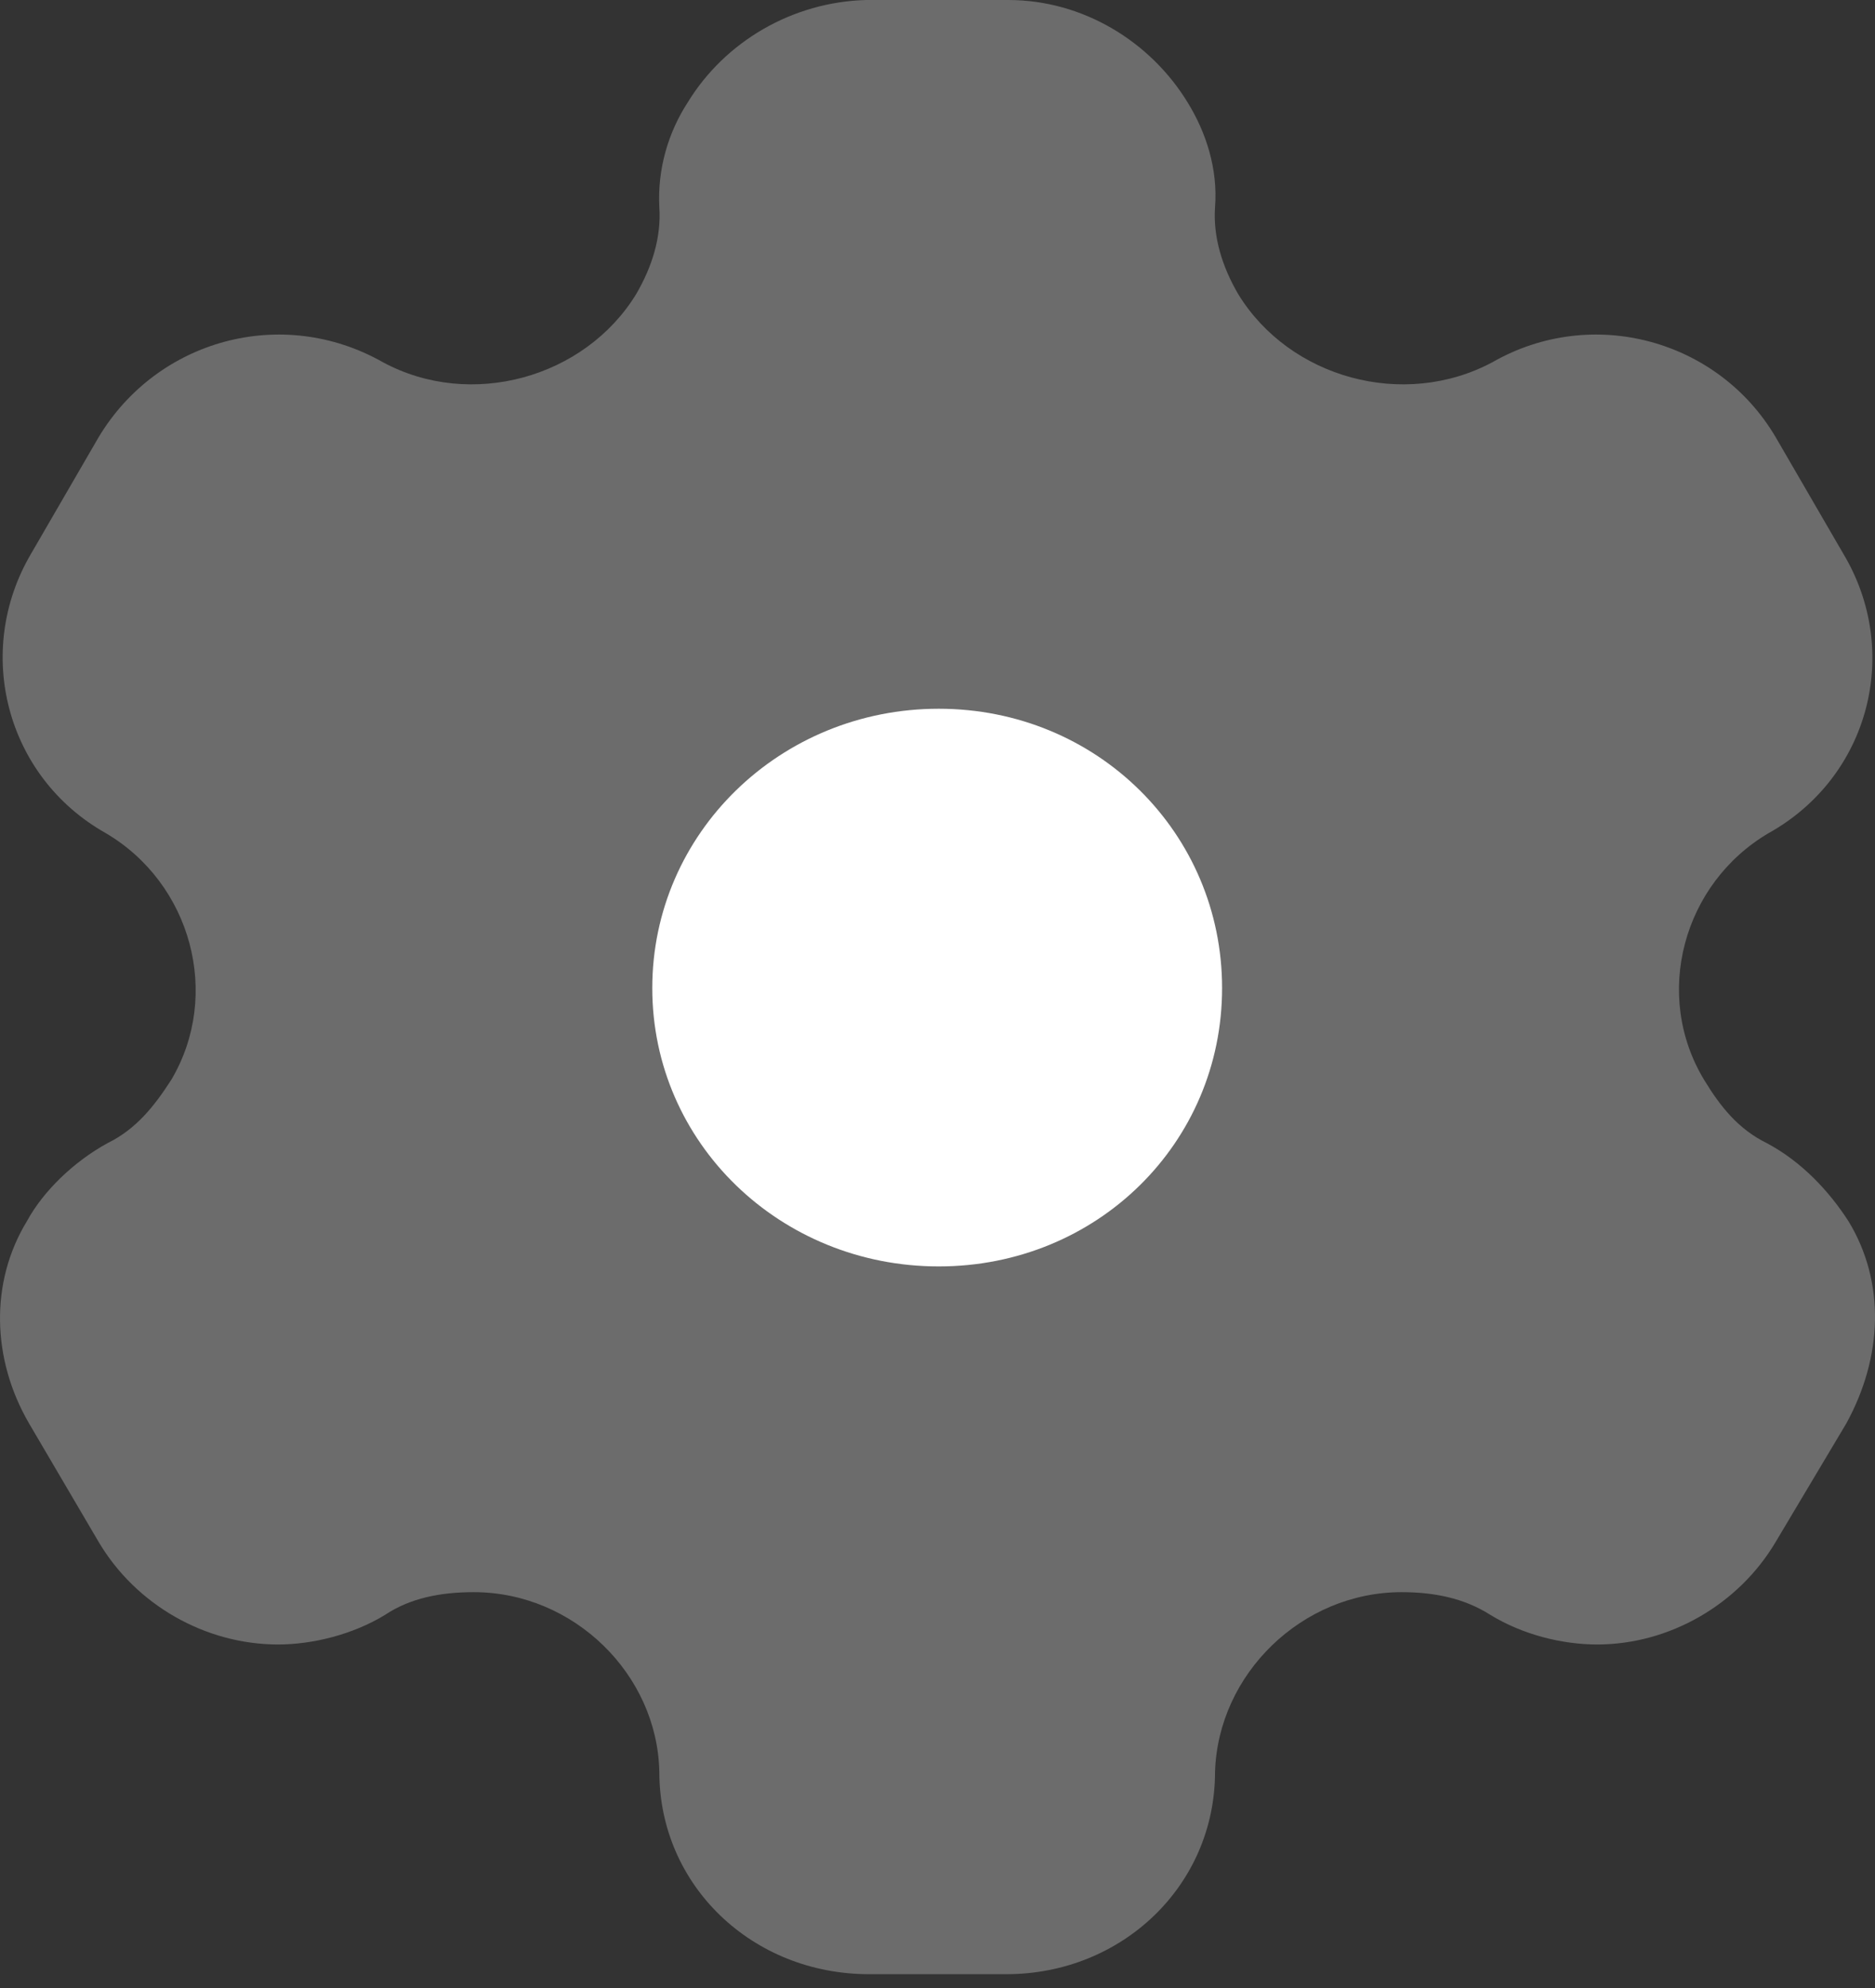 <svg width="50" height="53" viewBox="0 0 50 53" fill="none" xmlns="http://www.w3.org/2000/svg">
<rect x="0" y="0" width="50" height="53" fill="#333333" stroke="none"/>
<path d="M25.032 33.763C20.809 33.763 17.394 30.474 17.394 26.342C17.394 22.211 20.809 18.895 25.032 18.895C29.254 18.895 32.589 22.211 32.589 26.342C32.589 30.474 29.254 33.763 25.032 33.763Z" fill="white"/>
<path opacity="0.4" d="M49.29 32.553C48.779 31.763 48.053 30.974 47.111 30.474C46.358 30.105 45.874 29.5 45.444 28.79C44.072 26.526 44.879 23.553 47.165 22.21C49.855 20.71 50.715 17.368 49.155 14.763L47.353 11.658C45.821 9.053 42.459 8.132 39.796 9.658C37.43 10.921 34.391 10.079 33.019 7.842C32.589 7.105 32.347 6.316 32.401 5.526C32.481 4.5 32.159 3.526 31.674 2.737C30.679 1.105 28.878 0 26.887 0H23.095C21.132 0.053 19.33 1.105 18.335 2.737C17.824 3.526 17.529 4.5 17.582 5.526C17.636 6.316 17.394 7.105 16.964 7.842C15.592 10.079 12.553 10.921 10.213 9.658C7.524 8.132 4.189 9.053 2.629 11.658L0.828 14.763C-0.705 17.368 0.155 20.71 2.818 22.21C5.104 23.553 5.91 26.526 4.566 28.79C4.109 29.5 3.624 30.105 2.871 30.474C1.957 30.974 1.15 31.763 0.72 32.553C-0.275 34.184 -0.221 36.237 0.774 37.947L2.629 41.105C3.624 42.789 5.48 43.842 7.416 43.842C8.331 43.842 9.407 43.579 10.267 43.053C10.94 42.605 11.746 42.447 12.634 42.447C15.296 42.447 17.529 44.632 17.582 47.237C17.582 50.263 20.056 52.632 23.176 52.632H26.834C29.926 52.632 32.401 50.263 32.401 47.237C32.481 44.632 34.714 42.447 37.376 42.447C38.236 42.447 39.043 42.605 39.743 43.053C40.603 43.579 41.652 43.842 42.593 43.842C44.503 43.842 46.358 42.789 47.353 41.105L49.236 37.947C50.204 36.184 50.285 34.184 49.29 32.553Z" fill="white" fill-opacity="0.7"/>
</svg>
